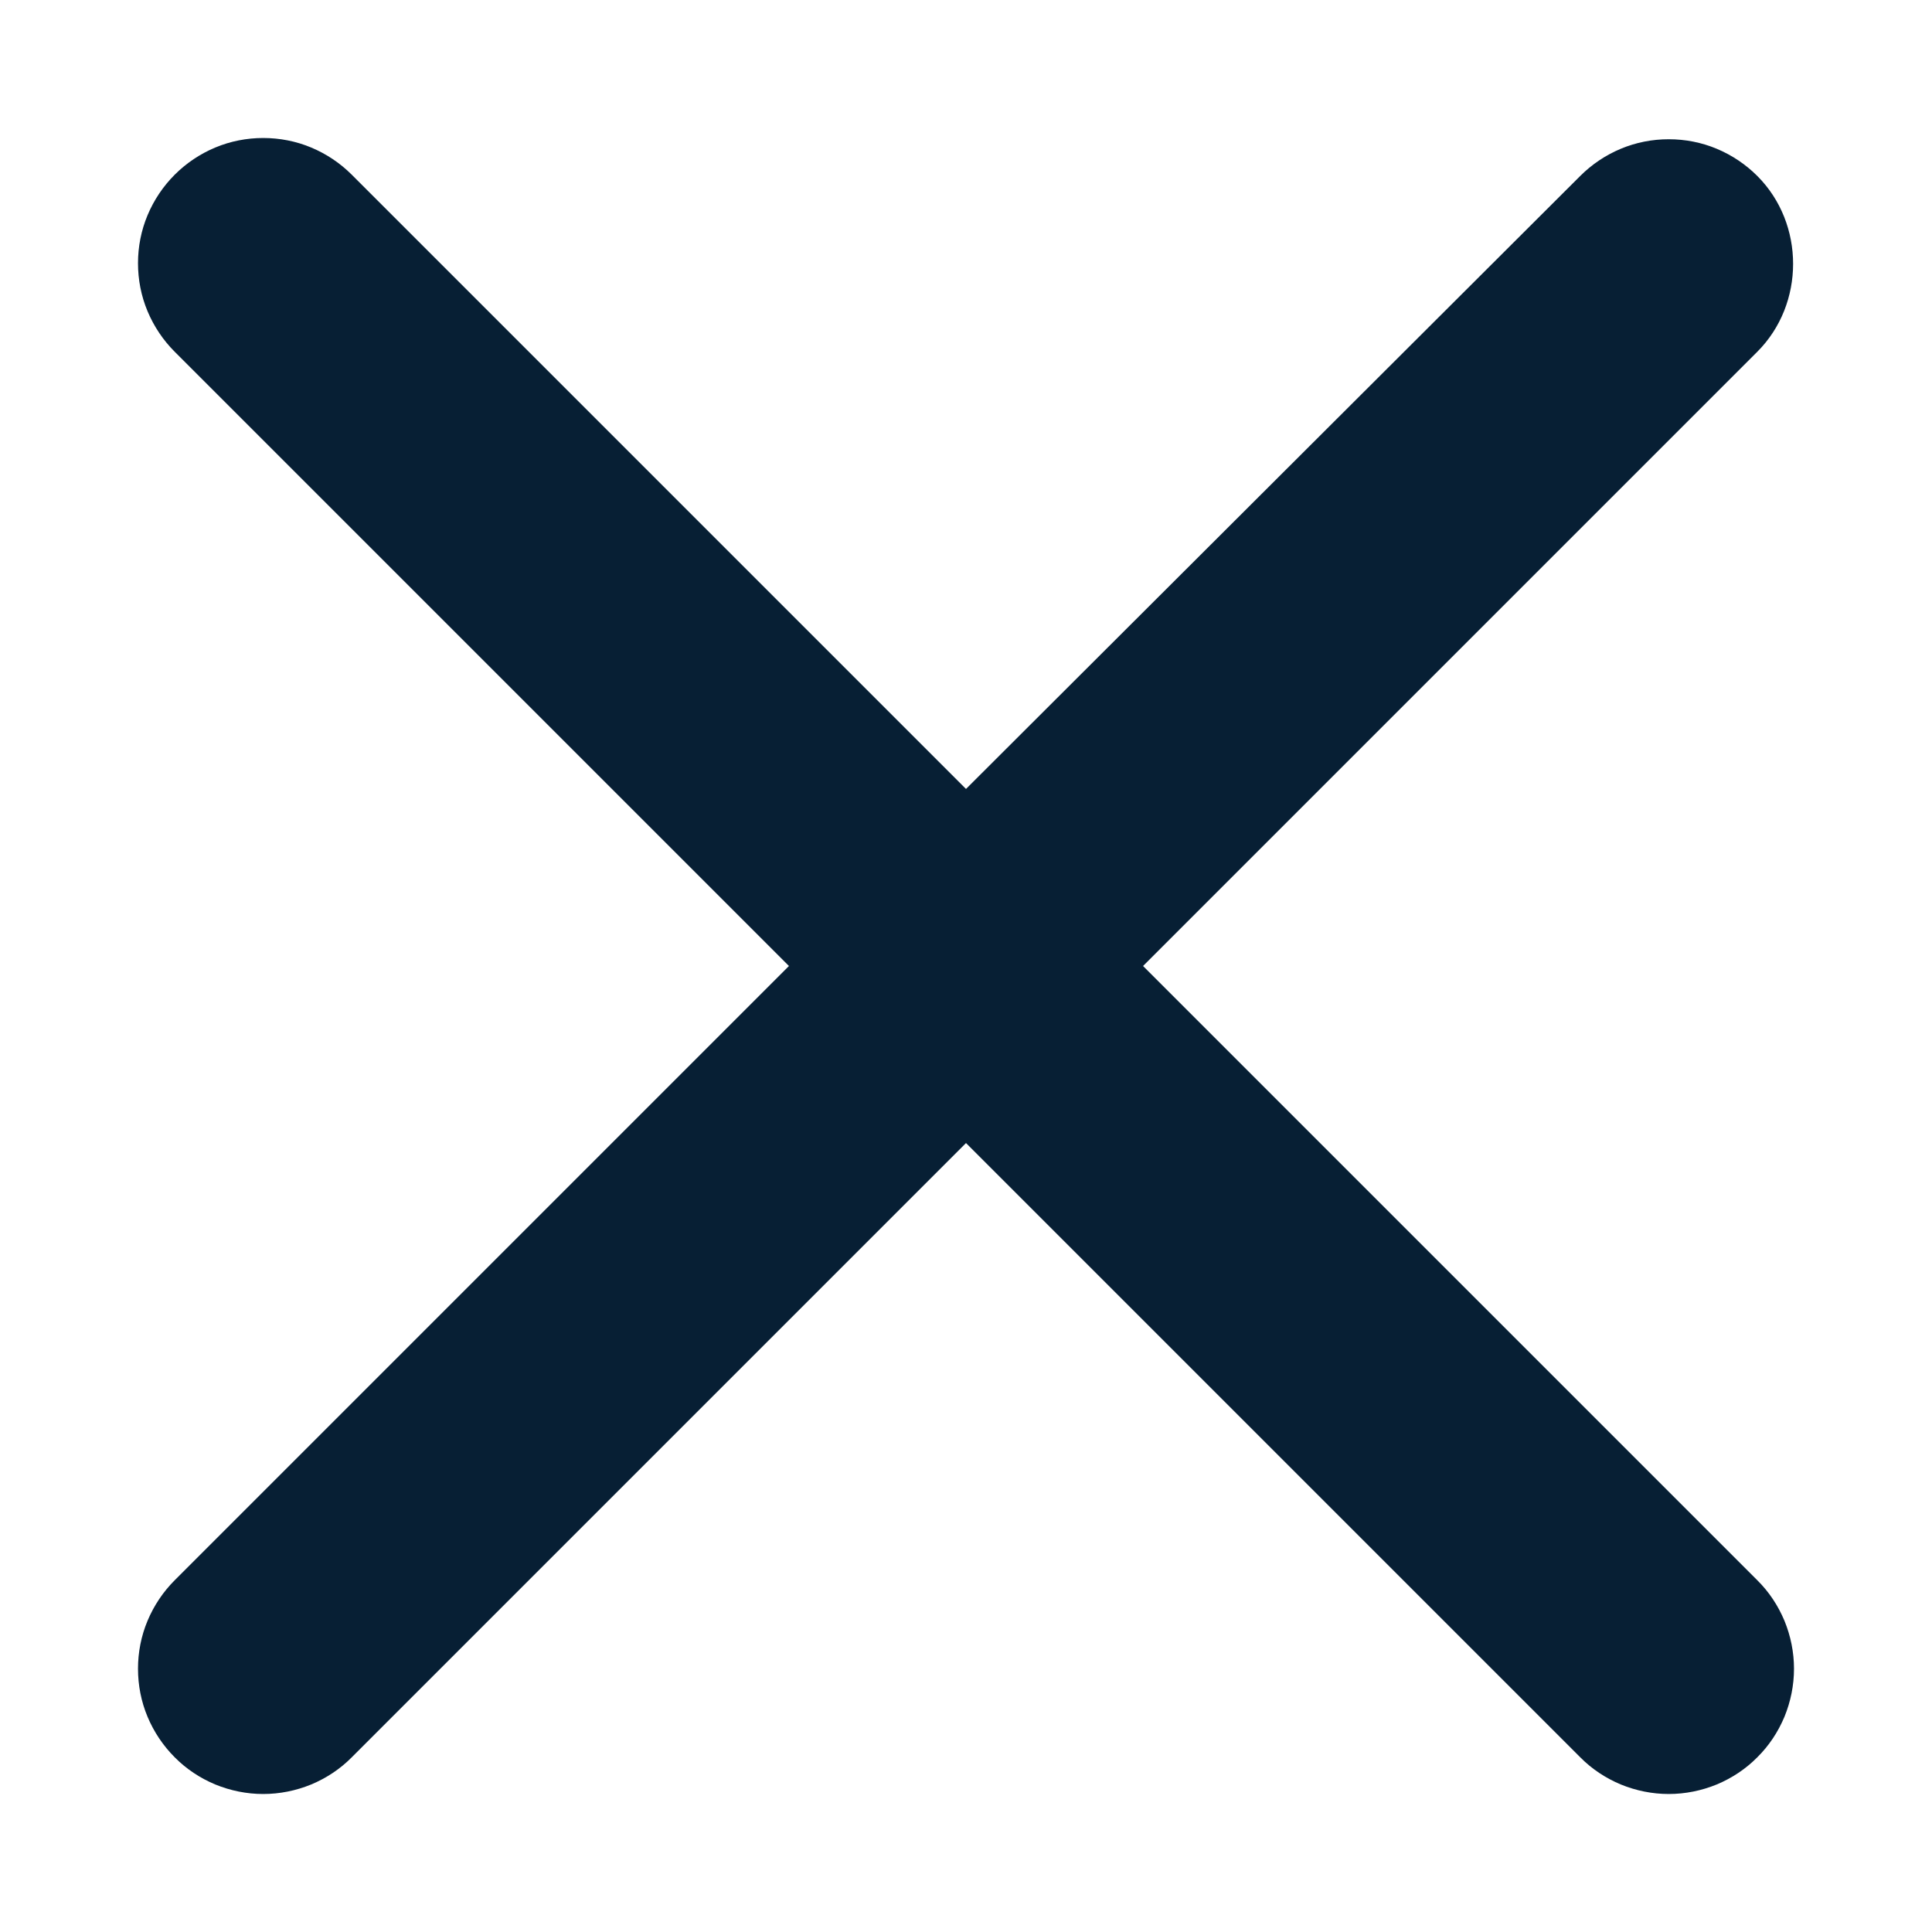 <svg width="14" height="14" viewBox="0 0 14 14" fill="none" xmlns="http://www.w3.org/2000/svg">
<path d="M12.734 1.275C12.65 1.191 12.55 1.124 12.44 1.078C12.33 1.032 12.212 1.009 12.092 1.009C11.973 1.009 11.855 1.032 11.745 1.078C11.635 1.124 11.535 1.191 11.451 1.275L7 5.717L2.549 1.266C2.465 1.182 2.365 1.115 2.255 1.069C2.145 1.023 2.027 1 1.907 1C1.788 1 1.67 1.023 1.56 1.069C1.45 1.115 1.35 1.182 1.266 1.266C1.182 1.35 1.115 1.45 1.069 1.56C1.023 1.67 1 1.788 1 1.907C1 2.027 1.023 2.145 1.069 2.255C1.115 2.365 1.182 2.465 1.266 2.549L5.717 7L1.266 11.451C1.182 11.535 1.115 11.635 1.069 11.745C1.023 11.855 1 11.973 1 12.092C1 12.212 1.023 12.33 1.069 12.44C1.115 12.55 1.182 12.65 1.266 12.734C1.35 12.819 1.45 12.885 1.56 12.931C1.67 12.976 1.788 13 1.907 13C2.027 13 2.145 12.976 2.255 12.931C2.365 12.885 2.465 12.819 2.549 12.734L7 8.283L11.451 12.734C11.535 12.819 11.635 12.885 11.745 12.931C11.855 12.976 11.973 13 12.092 13C12.212 13 12.33 12.976 12.44 12.931C12.55 12.885 12.65 12.819 12.734 12.734C12.819 12.65 12.885 12.55 12.931 12.44C12.976 12.33 13 12.212 13 12.092C13 11.973 12.976 11.855 12.931 11.745C12.885 11.635 12.819 11.535 12.734 11.451L8.283 7L12.734 2.549C13.08 2.203 13.08 1.621 12.734 1.275Z" fill="#071F34"/>
</svg>
